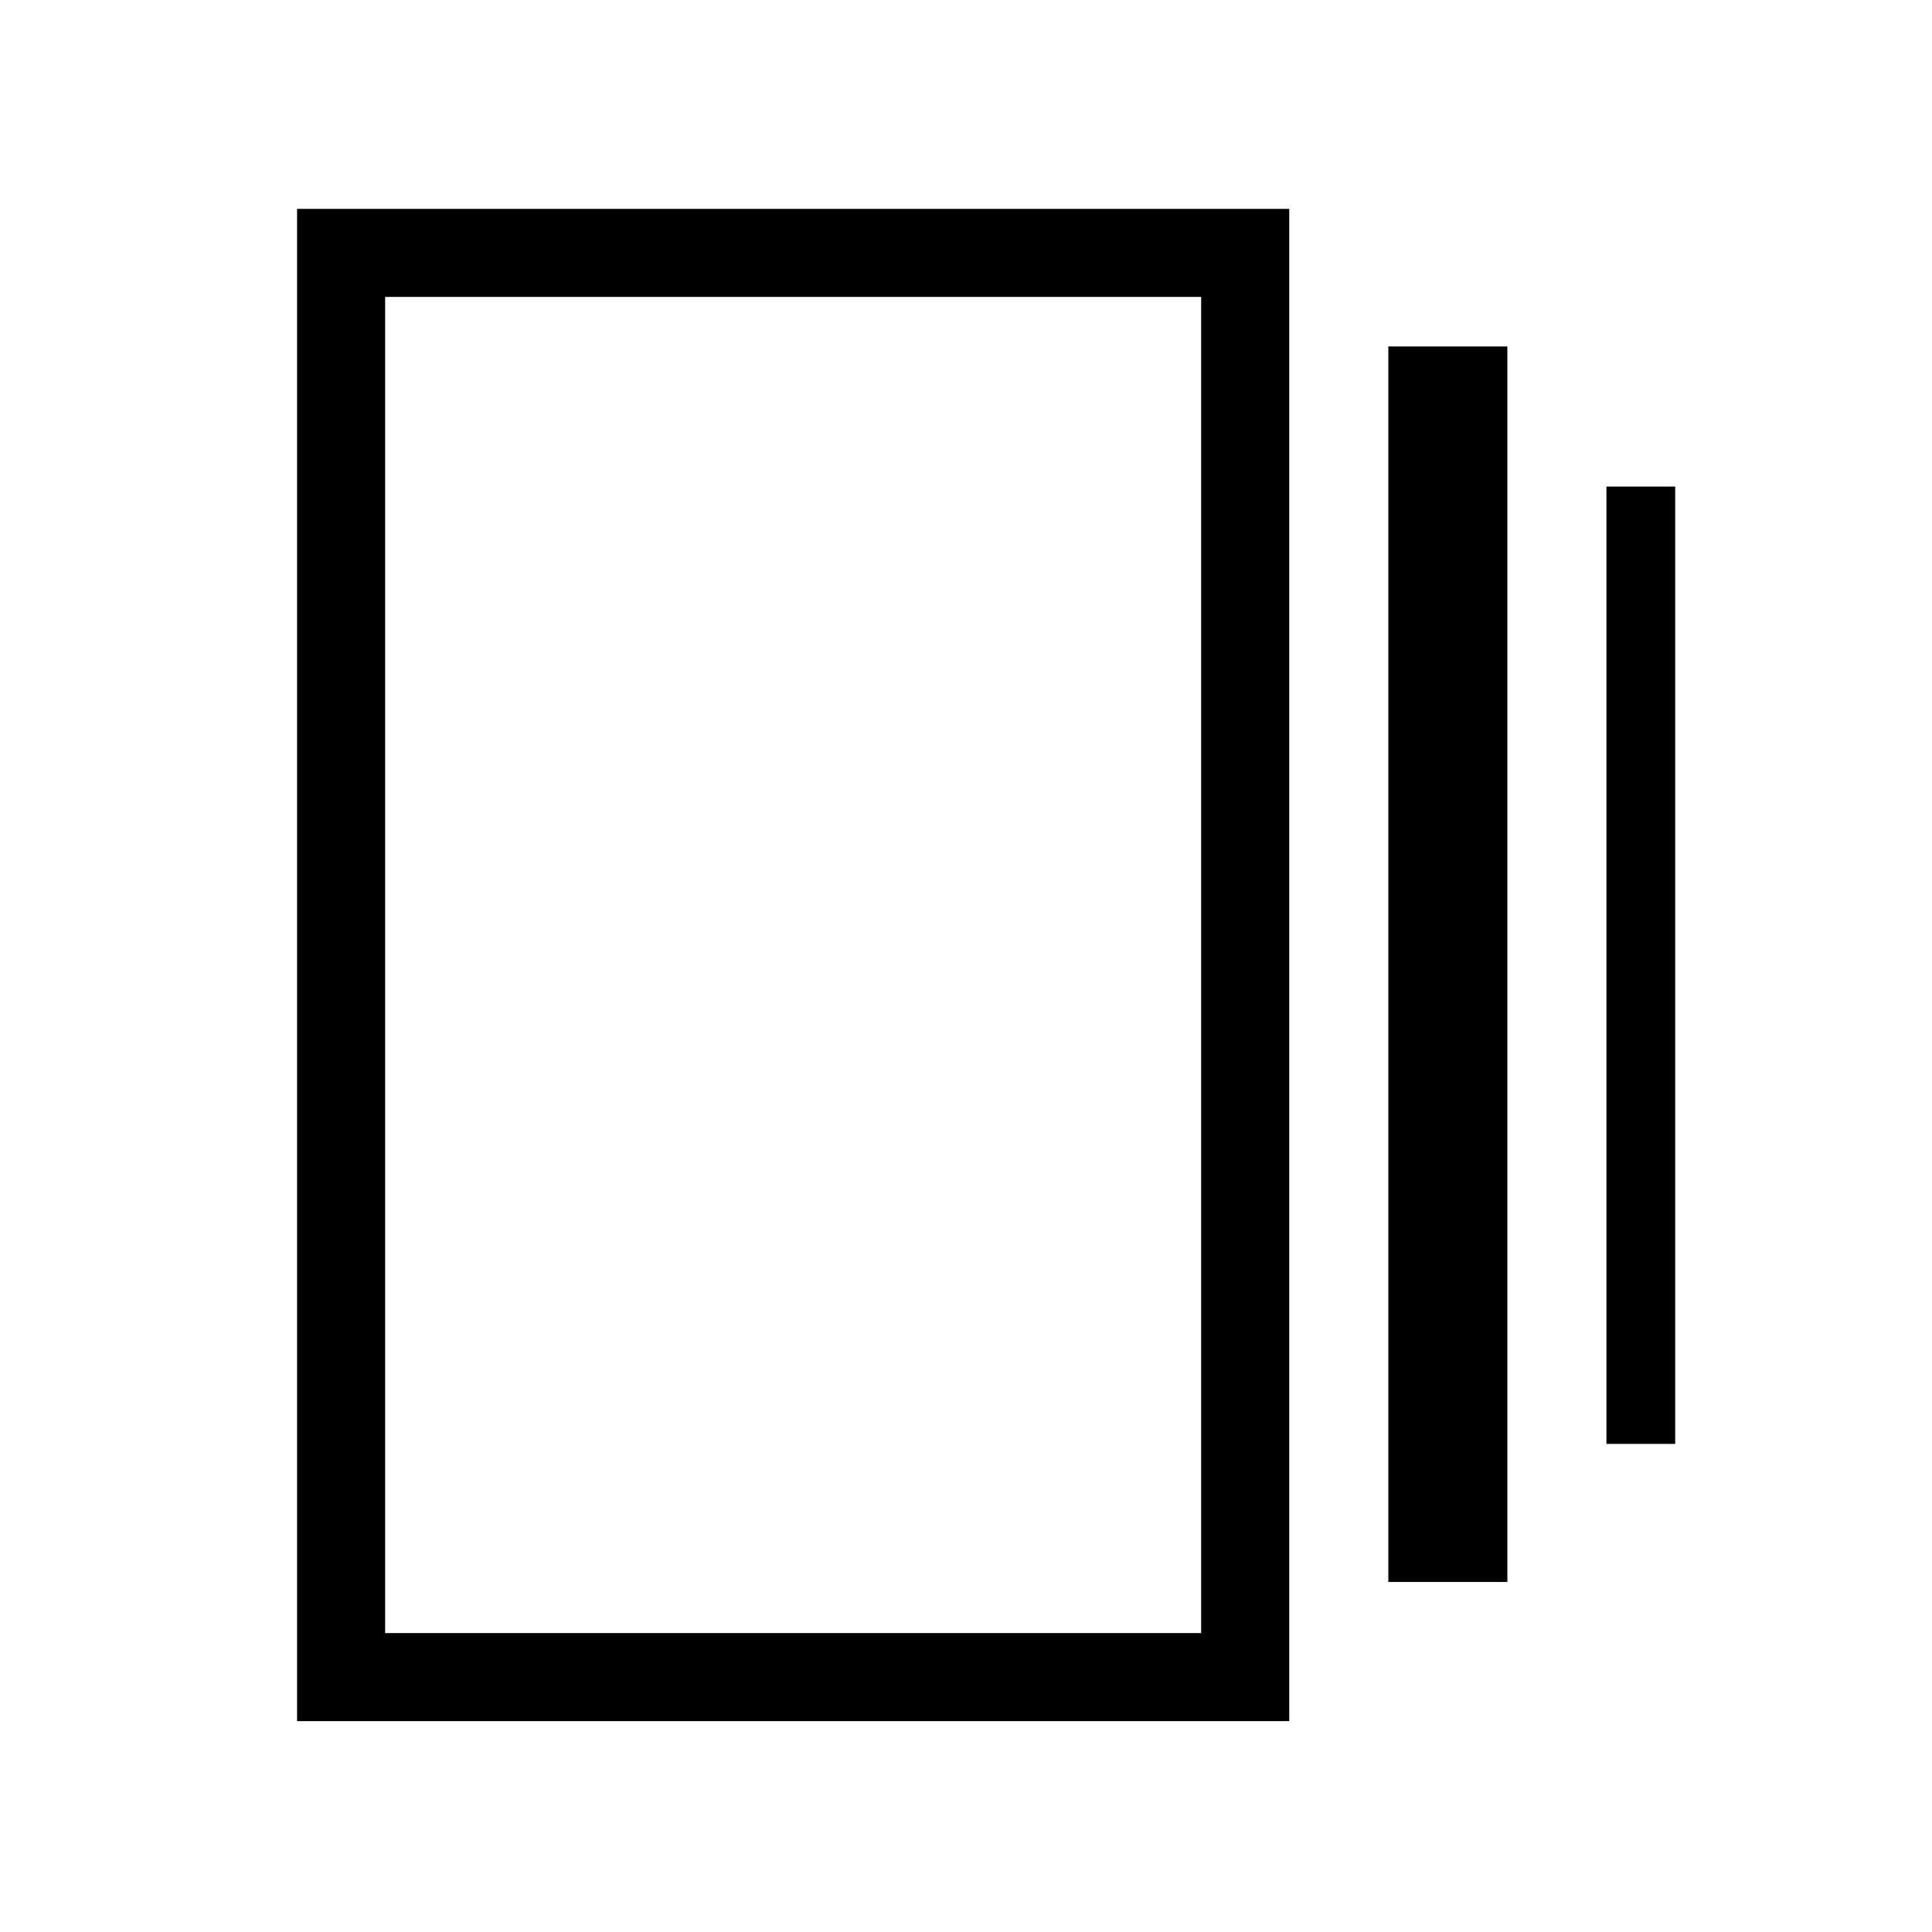 <svg xmlns="http://www.w3.org/2000/svg" height="48" viewBox="0 -960 960 960" width="48"><path d="M689.85-173.92v-613.93H749v613.93h-59.15Zm-542.24 69.15v-751.46h493.01v751.46H147.61Zm650.62-137.77v-475.69h34.16v475.69h-34.16Zm-606.85 94h405.47v-663.92H191.38v663.92Zm0-663.92v663.92-663.92Z"/></svg>